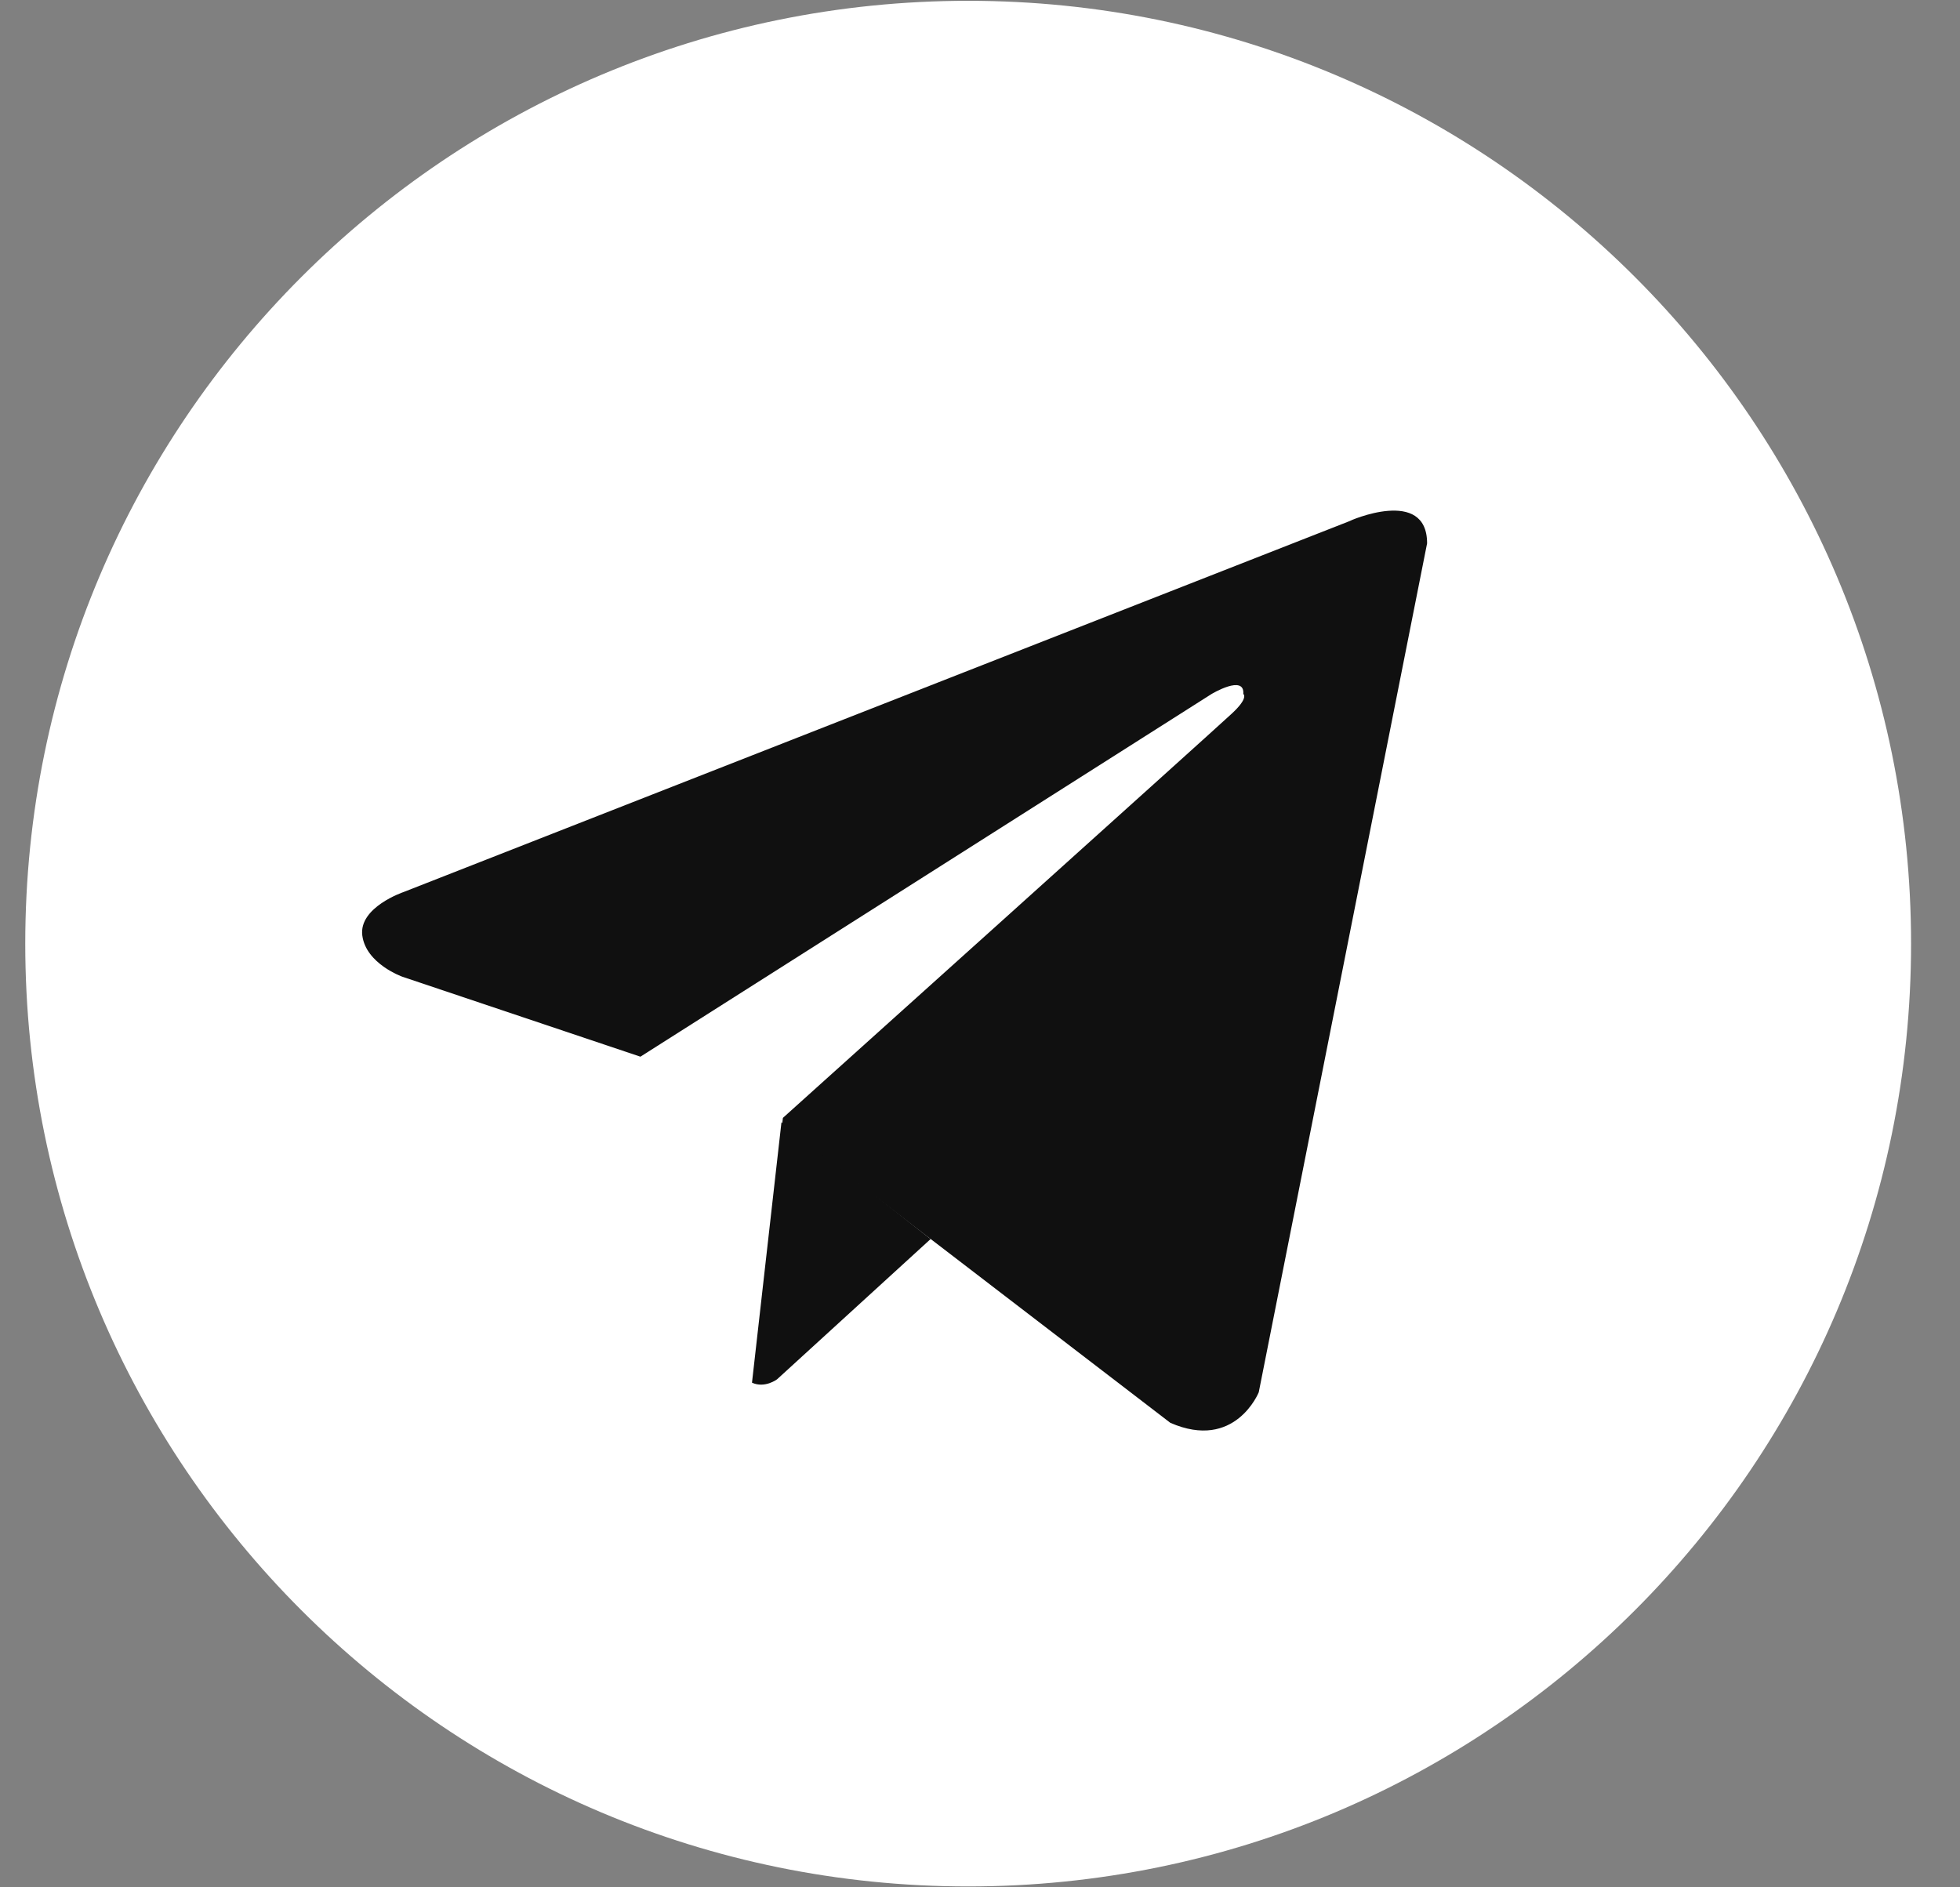 <svg width="27" height="26" viewBox="0 0 27 26" fill="none" xmlns="http://www.w3.org/2000/svg">
<rect x="0" y="0" width="27" height="26" fill="#808080" stroke="none"/>
<path d="M13.337 25.988C20.511 25.988 26.326 20.173 26.326 13C26.326 5.826 20.511 0.011 13.337 0.011C6.164 0.011 0.348 5.826 0.348 13C0.348 20.173 6.164 25.988 13.337 25.988Z" fill="white"/>
<path d="M19.659 7.485L17.34 19.18C17.34 19.18 17.015 19.991 16.122 19.601L10.77 15.496L8.822 14.557L5.544 13.456C5.544 13.456 5.042 13.279 4.991 12.888C4.94 12.498 5.559 12.289 5.559 12.289L18.588 7.18C18.588 7.175 19.659 6.703 19.659 7.485Z" fill="#101010"/>
<path d="M10.354 19.048C10.354 19.048 10.197 19.032 10.004 18.419C9.811 17.805 8.822 14.557 8.822 14.557L16.691 9.56C16.691 9.56 17.148 9.286 17.127 9.56C17.127 9.56 17.208 9.611 16.965 9.834C16.721 10.062 10.785 15.4 10.785 15.4" fill="white"/>
<path d="M12.82 17.069L10.704 19.002C10.704 19.002 10.536 19.129 10.359 19.048L10.765 15.461" fill="#101010"/>
</svg>

